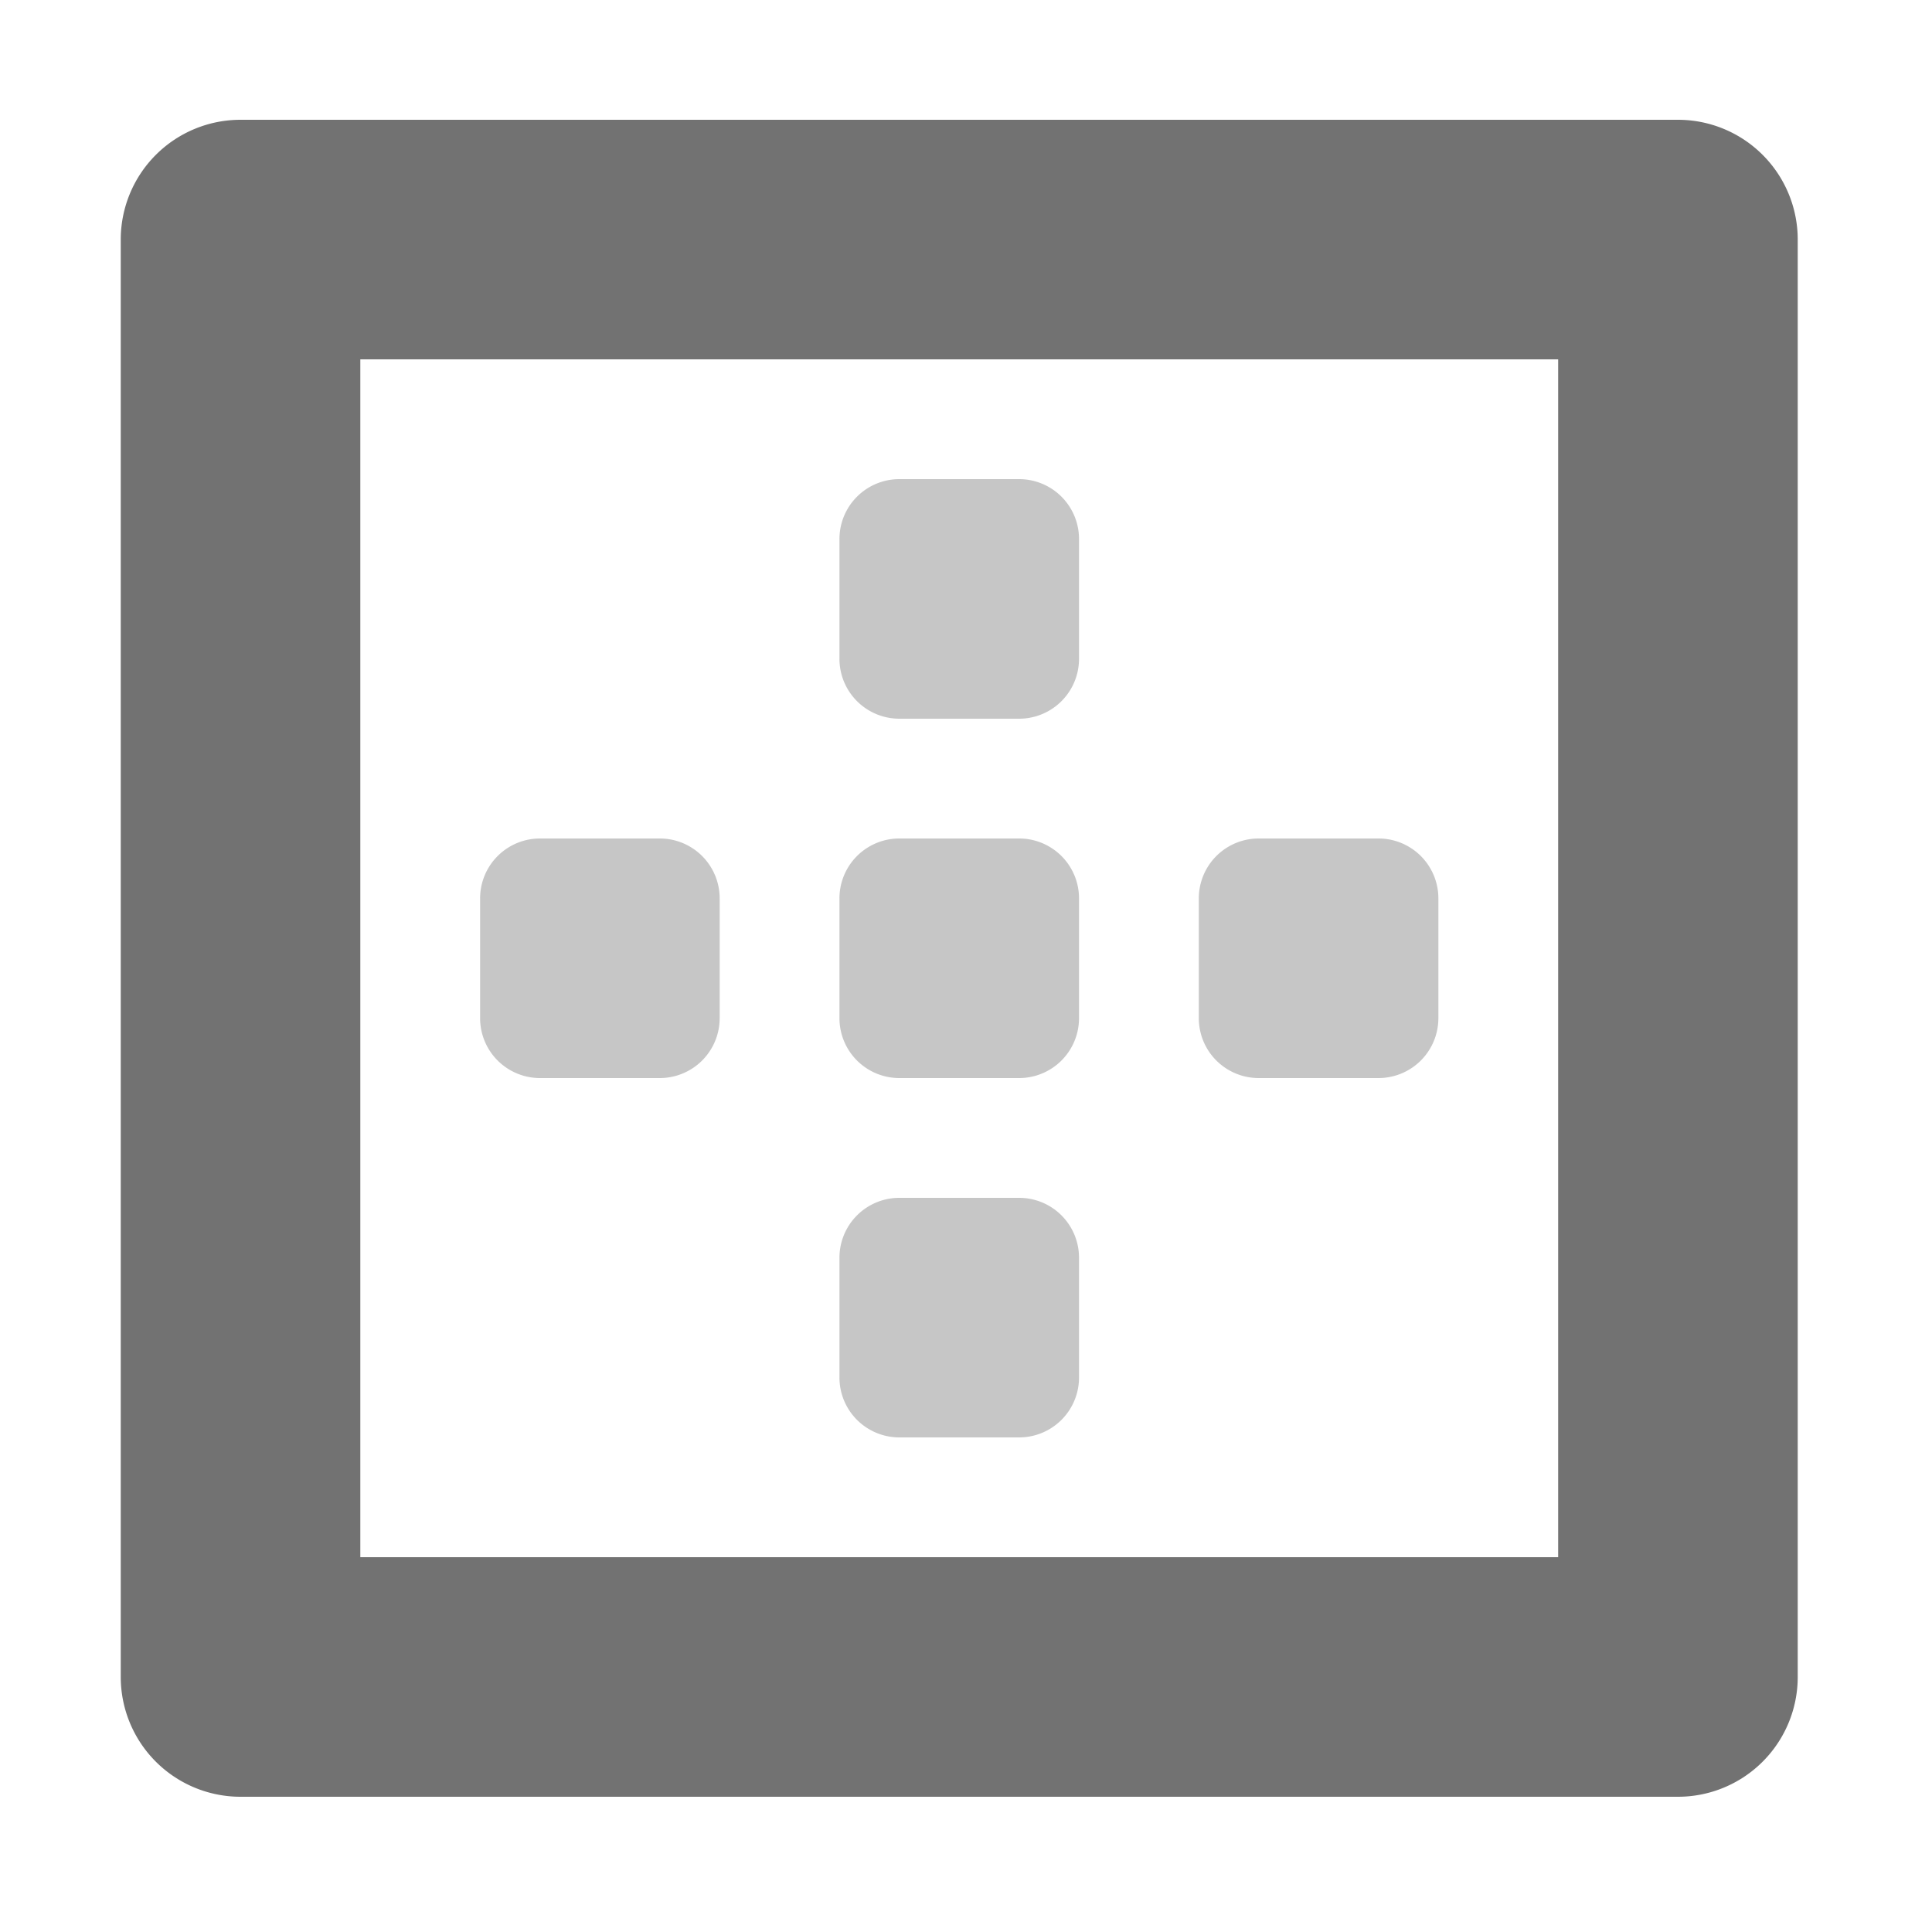 ﻿<?xml version='1.0' encoding='UTF-8'?>
<svg viewBox="-2 0 32 32" xmlns="http://www.w3.org/2000/svg">
  <g transform="matrix(0.062, 0, 0, 0.062, 0, 0)">
    <defs>
      <style>.fa-secondary{opacity:.4}</style>
    </defs>
    <path d="M208, 288L240, 288A16 16 0 0 0 256, 272L256, 240A16 16 0 0 0 240, 224L208, 224A16 16 0 0 0 192, 240L192, 272A16 16 0 0 0 208, 288zM304, 288L336, 288A16 16 0 0 0 352, 272L352, 240A16 16 0 0 0 336, 224L304, 224A16 16 0 0 0 288, 240L288, 272A16 16 0 0 0 304, 288zM112, 288L144, 288A16 16 0 0 0 160, 272L160, 240A16 16 0 0 0 144, 224L112, 224A16 16 0 0 0 96, 240L96, 272A16 16 0 0 0 112, 288zM208, 384L240, 384A16 16 0 0 0 256, 368L256, 336A16 16 0 0 0 240, 320L208, 320A16 16 0 0 0 192, 336L192, 368A16 16 0 0 0 208, 384zM208, 192L240, 192A16 16 0 0 0 256, 176L256, 144A16 16 0 0 0 240, 128L208, 128A16 16 0 0 0 192, 144L192, 176A16 16 0 0 0 208, 192z" fill="#727272" opacity="0.4" fill-opacity="1" class="Black" />
    <path d="M416, 32L32, 32A32 32 0 0 0 0, 64L0, 448A32 32 0 0 0 32, 480L416, 480A32 32 0 0 0 448, 448L448, 64A32 32 0 0 0 416, 32zM384, 416L64, 416L64, 96L384, 96z" fill="#727272" fill-opacity="1" class="Black" />
  </g>
</svg>